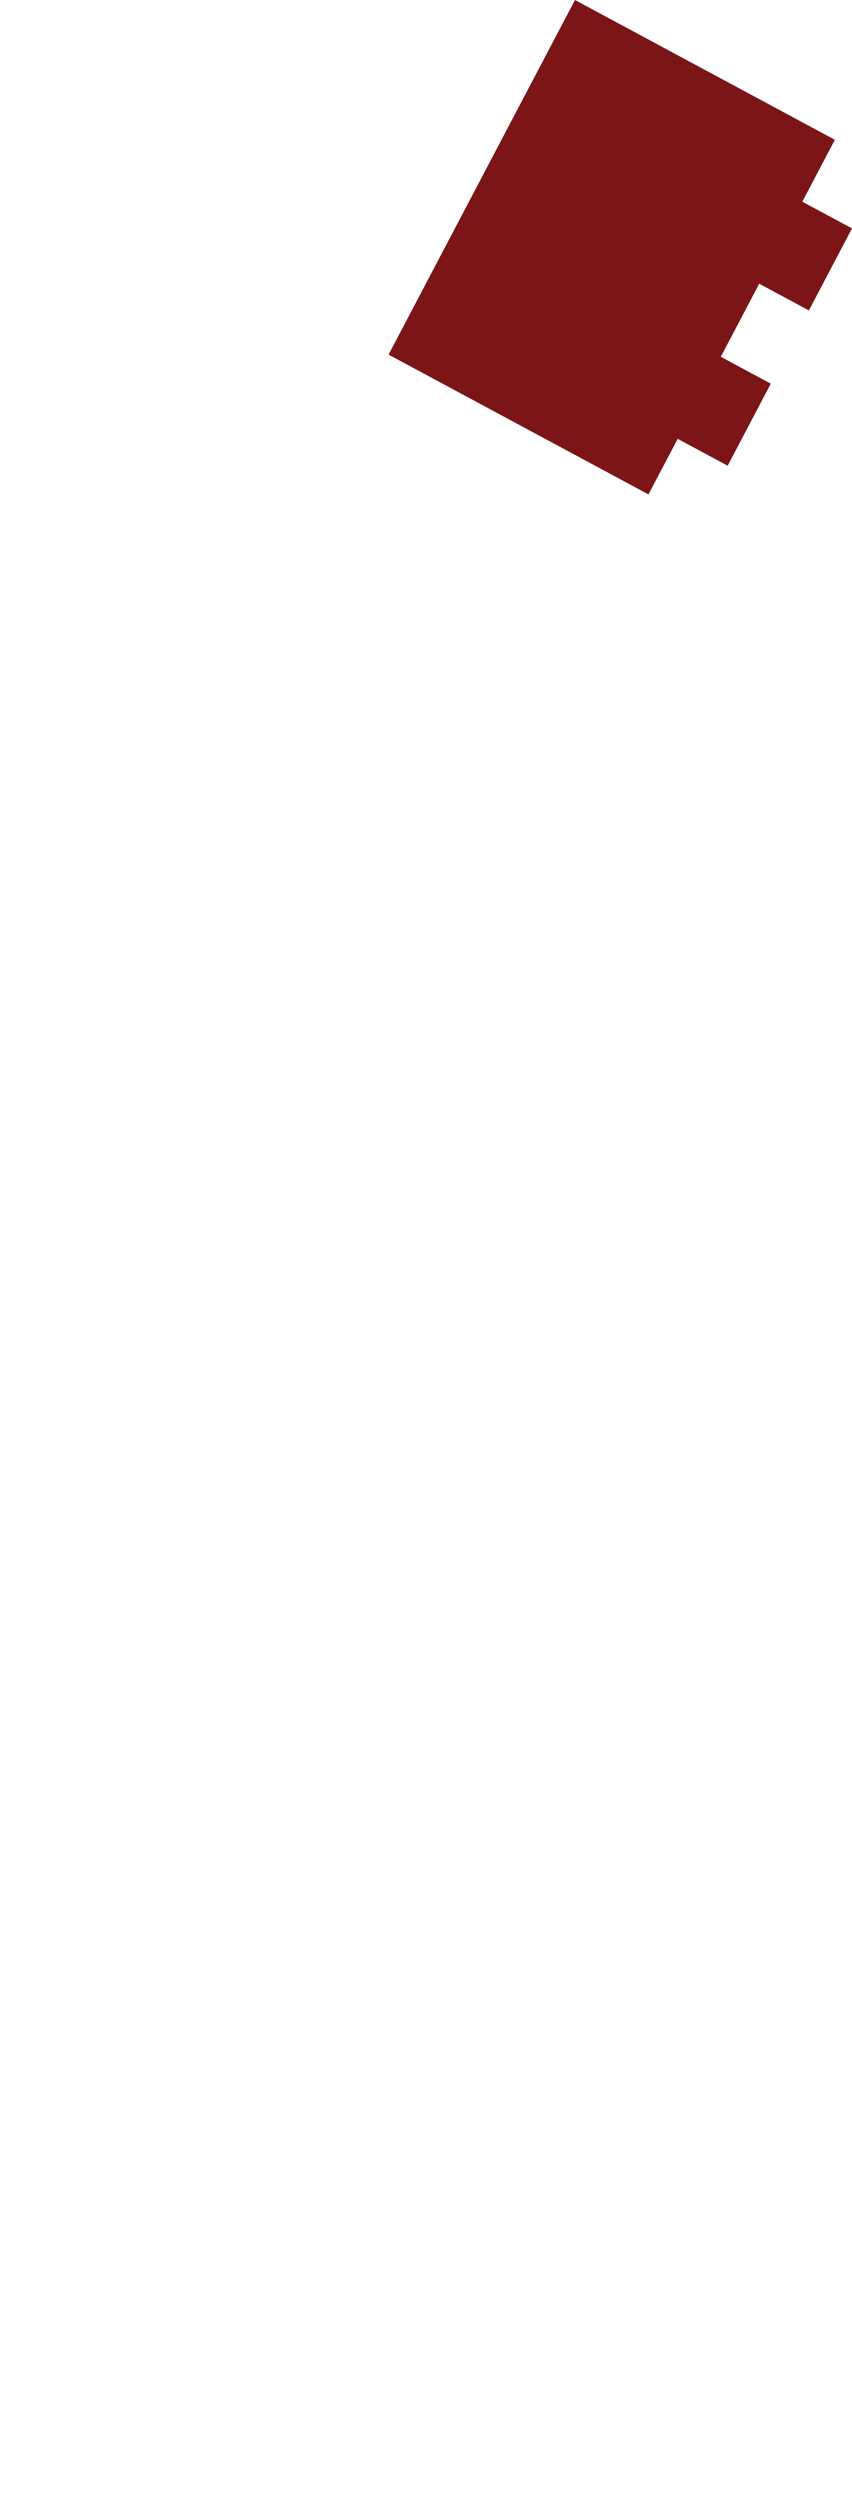 <svg id="72aeeb7d-d626-4de0-9cfb-1d5928b04e7e" data-name="1850" xmlns="http://www.w3.org/2000/svg" viewBox="0 0 45.535 133.584">
  <defs>
    <style>
      .\37 452703c-dde0-44b3-908c-6953c58e2f76 {
        fill: #7b1517;
      }
    </style>
  </defs>
  <title>1850_disappeared-NEW</title>
  <polygon fill="#cecece" points=" 890.929,1663.619 890.298,1663.812 884.037,1675.587 894.57,1681.188 901.05,1669.001"></polygon>
  <polygon class="7452703c-dde0-44b3-908c-6953c58e2f76" points="43.231 16.588 45.535 12.205 42.88 10.777 44.619 7.469 30.729 0 20.767 18.948 34.657 26.417 36.219 23.448 38.89 24.884 41.194 20.501 38.523 19.065 40.576 15.159 43.231 16.588"></polygon>
</svg>
